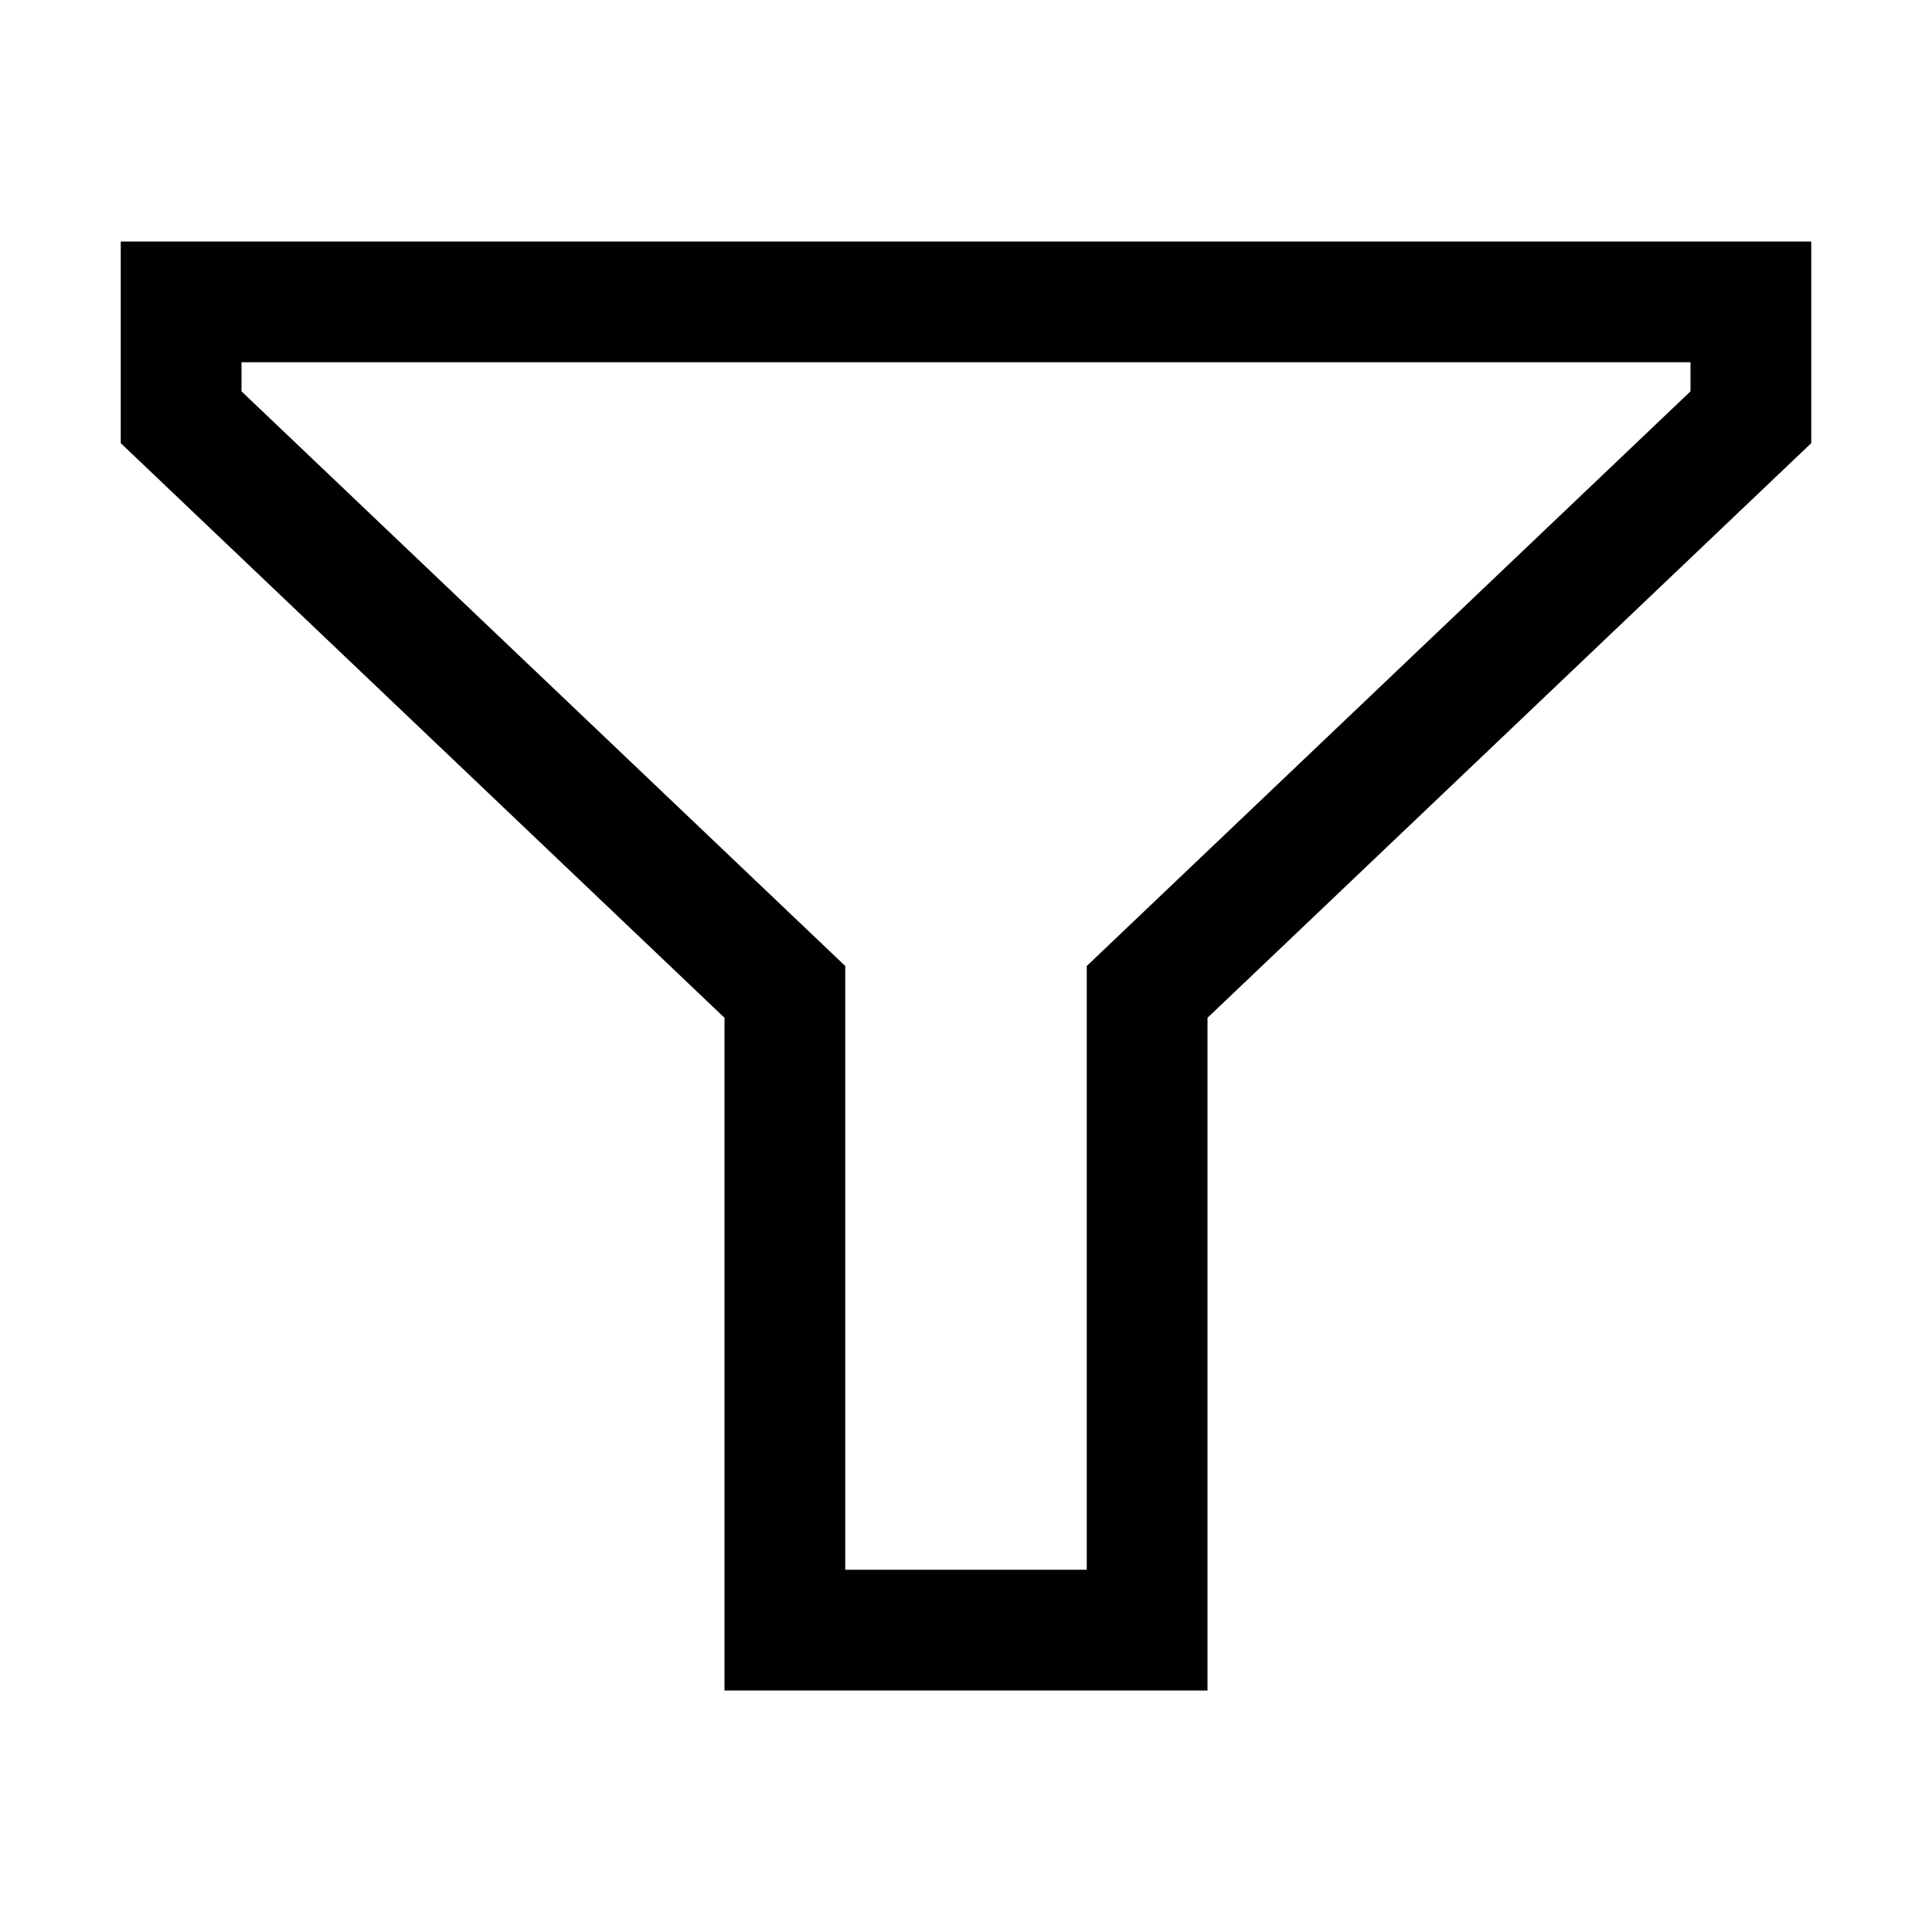 <svg width="16" height="16" viewBox="0 0 16 16" fill="none" xmlns="http://www.w3.org/2000/svg">
<path fill-rule="evenodd" clip-rule="evenodd" d="M15 2V3.67L10 8.429V14H6V8.429L1 3.67V2H15ZM7 8V13H9V8L14 3.241V3H2V3.241L7 8Z" fill="#000000"/>
</svg>
